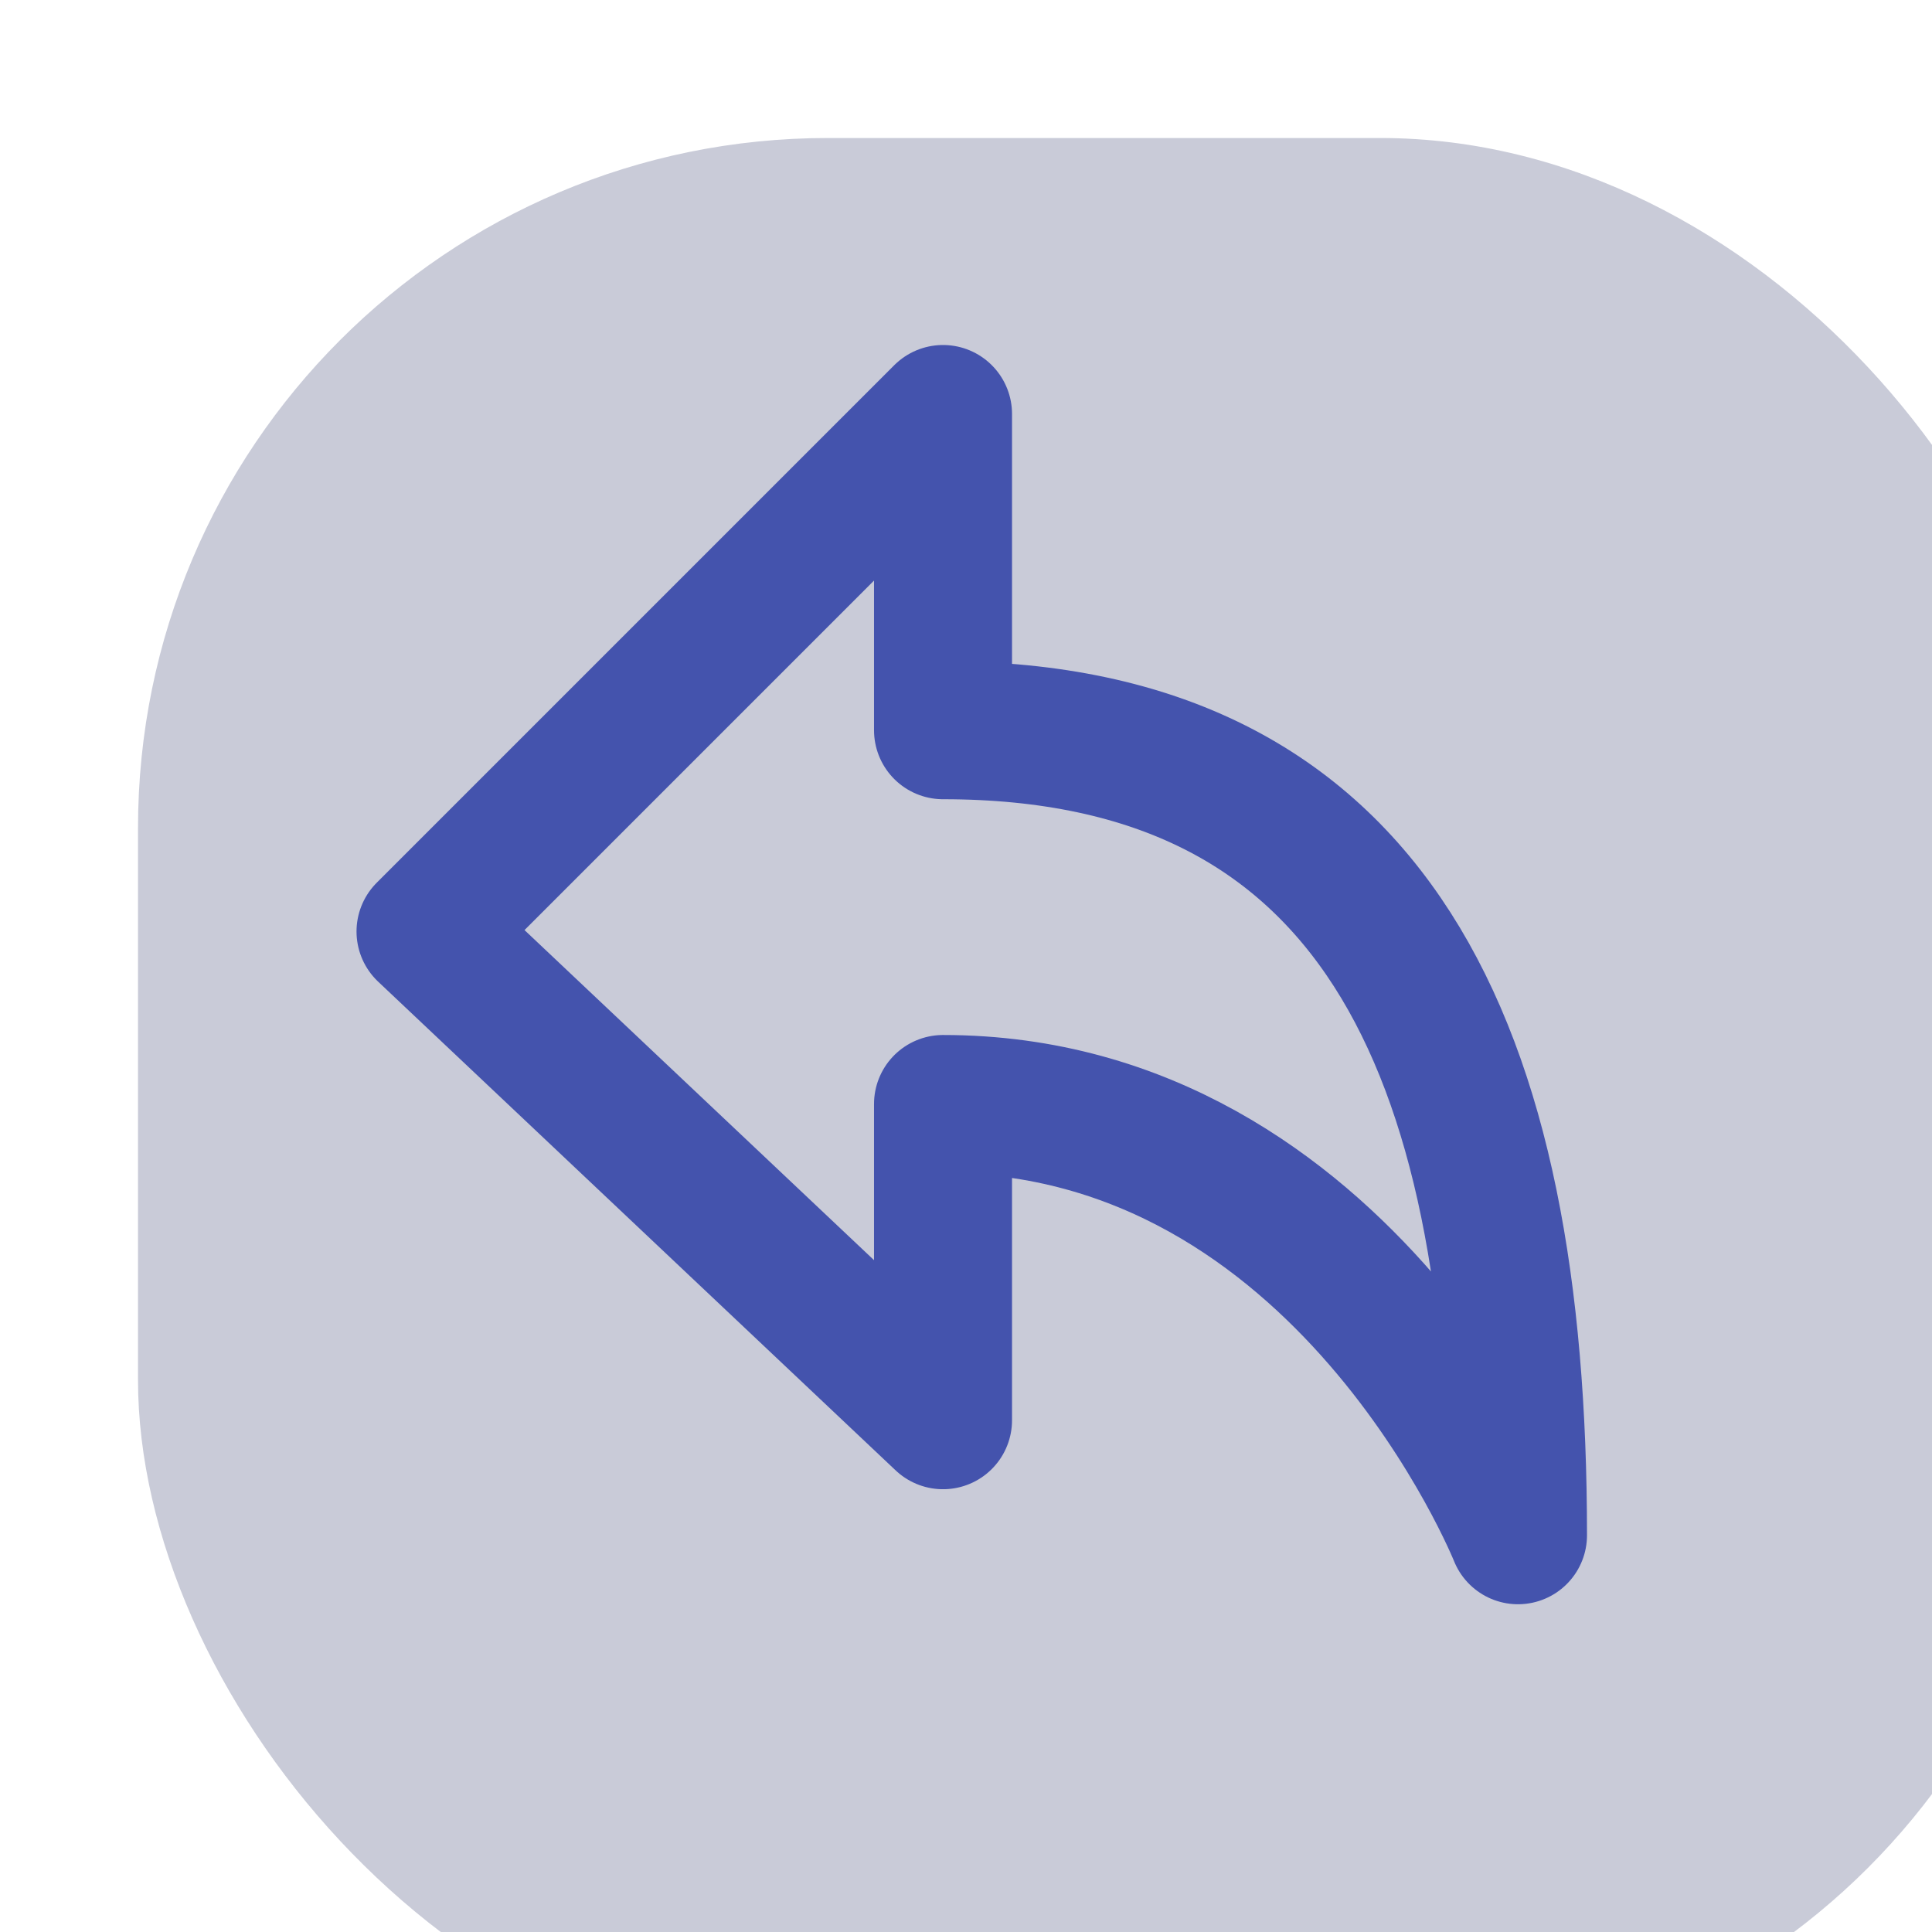 <svg width="28" height="28" viewBox="0 0 28 28" fill="none" xmlns="http://www.w3.org/2000/svg">
    <g clip-path="url(#clip0_2638_7698)">
        <g filter="url(#filter0_bi_2638_7698)">
            <rect x="9.15527e-05" width="28" height="28" rx="10" fill="#1F265C" fill-opacity="0.24"/>
        </g>
        <path d="M13.667 6L6.167 13.5L13.667 20.583L13.667 16C19.5 16 22 22.25 22 22.25C22 15.167 19.917 10.583 13.667 10.583L13.667 6Z" stroke="#4453AD" stroke-width="2" stroke-linecap="round" stroke-linejoin="round"/>
    </g>
    <defs>
        <filter id="filter0_bi_2638_7698" x="-35" y="-35" width="98" height="98" filterUnits="userSpaceOnUse" color-interpolation-filters="sRGB">
            <feFlood flood-opacity="0" result="BackgroundImageFix"/>
            <feGaussianBlur in="BackgroundImage" stdDeviation="17.5"/>
            <feComposite in2="SourceAlpha" operator="in" result="effect1_backgroundBlur_2638_7698"/>
            <feBlend mode="normal" in="SourceGraphic" in2="effect1_backgroundBlur_2638_7698" result="shape"/>
            <feColorMatrix in="SourceAlpha" type="matrix" values="0 0 0 0 0 0 0 0 0 0 0 0 0 0 0 0 0 0 127 0" result="hardAlpha"/>
            <feOffset dx="2" dy="2"/>
            <feGaussianBlur stdDeviation="2"/>
            <feComposite in2="hardAlpha" operator="arithmetic" k2="-1" k3="1"/>
            <feColorMatrix type="matrix" values="0 0 0 0 1 0 0 0 0 1 0 0 0 0 1 0 0 0 0.1 0"/>
            <feBlend mode="normal" in2="shape" result="effect2_innerShadow_2638_7698"/>
        </filter>
        <clipPath id="clip0_2638_7698">
            <rect width="28" height="28" fill="white" transform="matrix(-1 -8.74228e-08 -8.74228e-08 1 28 0)"/>
        </clipPath>
    </defs>
</svg>
